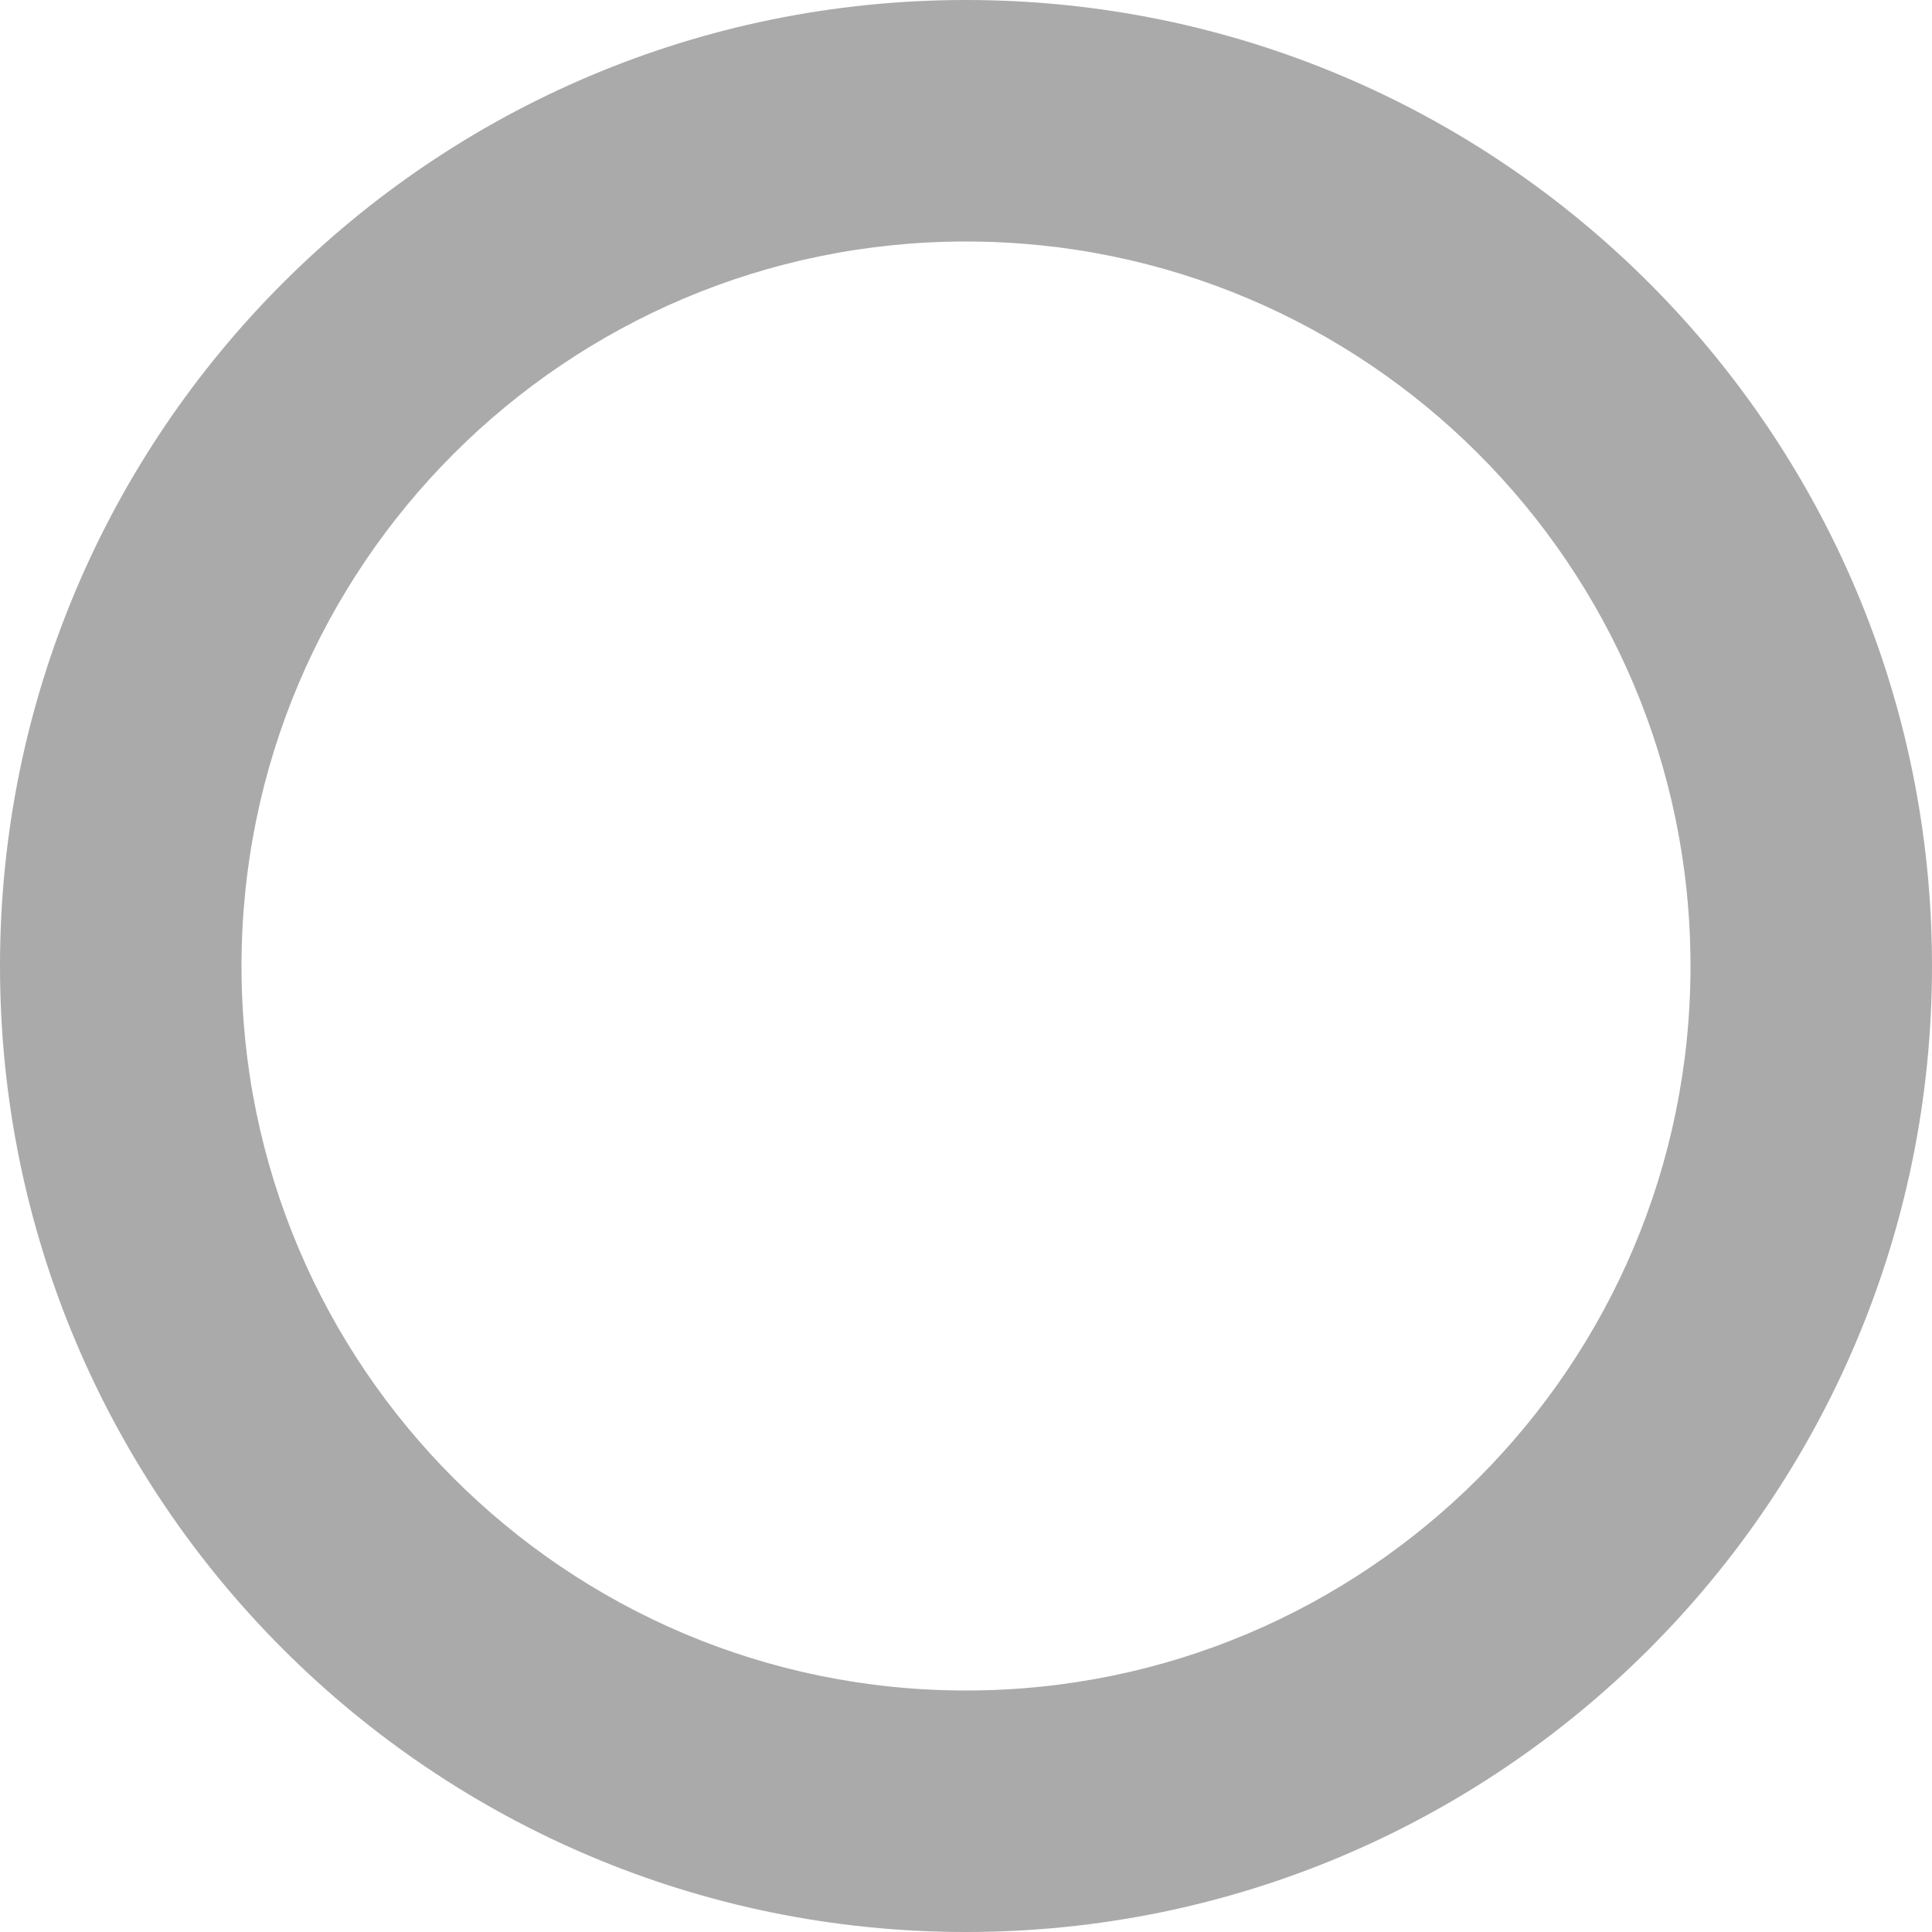 <?xml version="1.0" encoding="utf-8"?>
<!-- Generated by IcoMoon.io -->
<!DOCTYPE svg PUBLIC "-//W3C//DTD SVG 1.1//EN" "http://www.w3.org/Graphics/SVG/1.1/DTD/svg11.dtd">
<svg version="1.1" xmlns="http://www.w3.org/2000/svg" xmlns:xlink="http://www.w3.org/1999/xlink" width="13" height="13" viewBox="0 0 13 13">
<path fill="#aaa" d="M6.5 0c-3.59 0-6.5 2.91-6.5 6.5s2.91 6.5 6.5 6.5 6.5-2.91 6.5-6.5-2.91-6.5-6.5-6.5zM6.5 11.375c-2.692 0-4.875-2.183-4.875-4.875s2.183-4.875 4.875-4.875c2.692 0 4.875 2.183 4.875 4.875s-2.183 4.875-4.875 4.875z"></path>
</svg>

